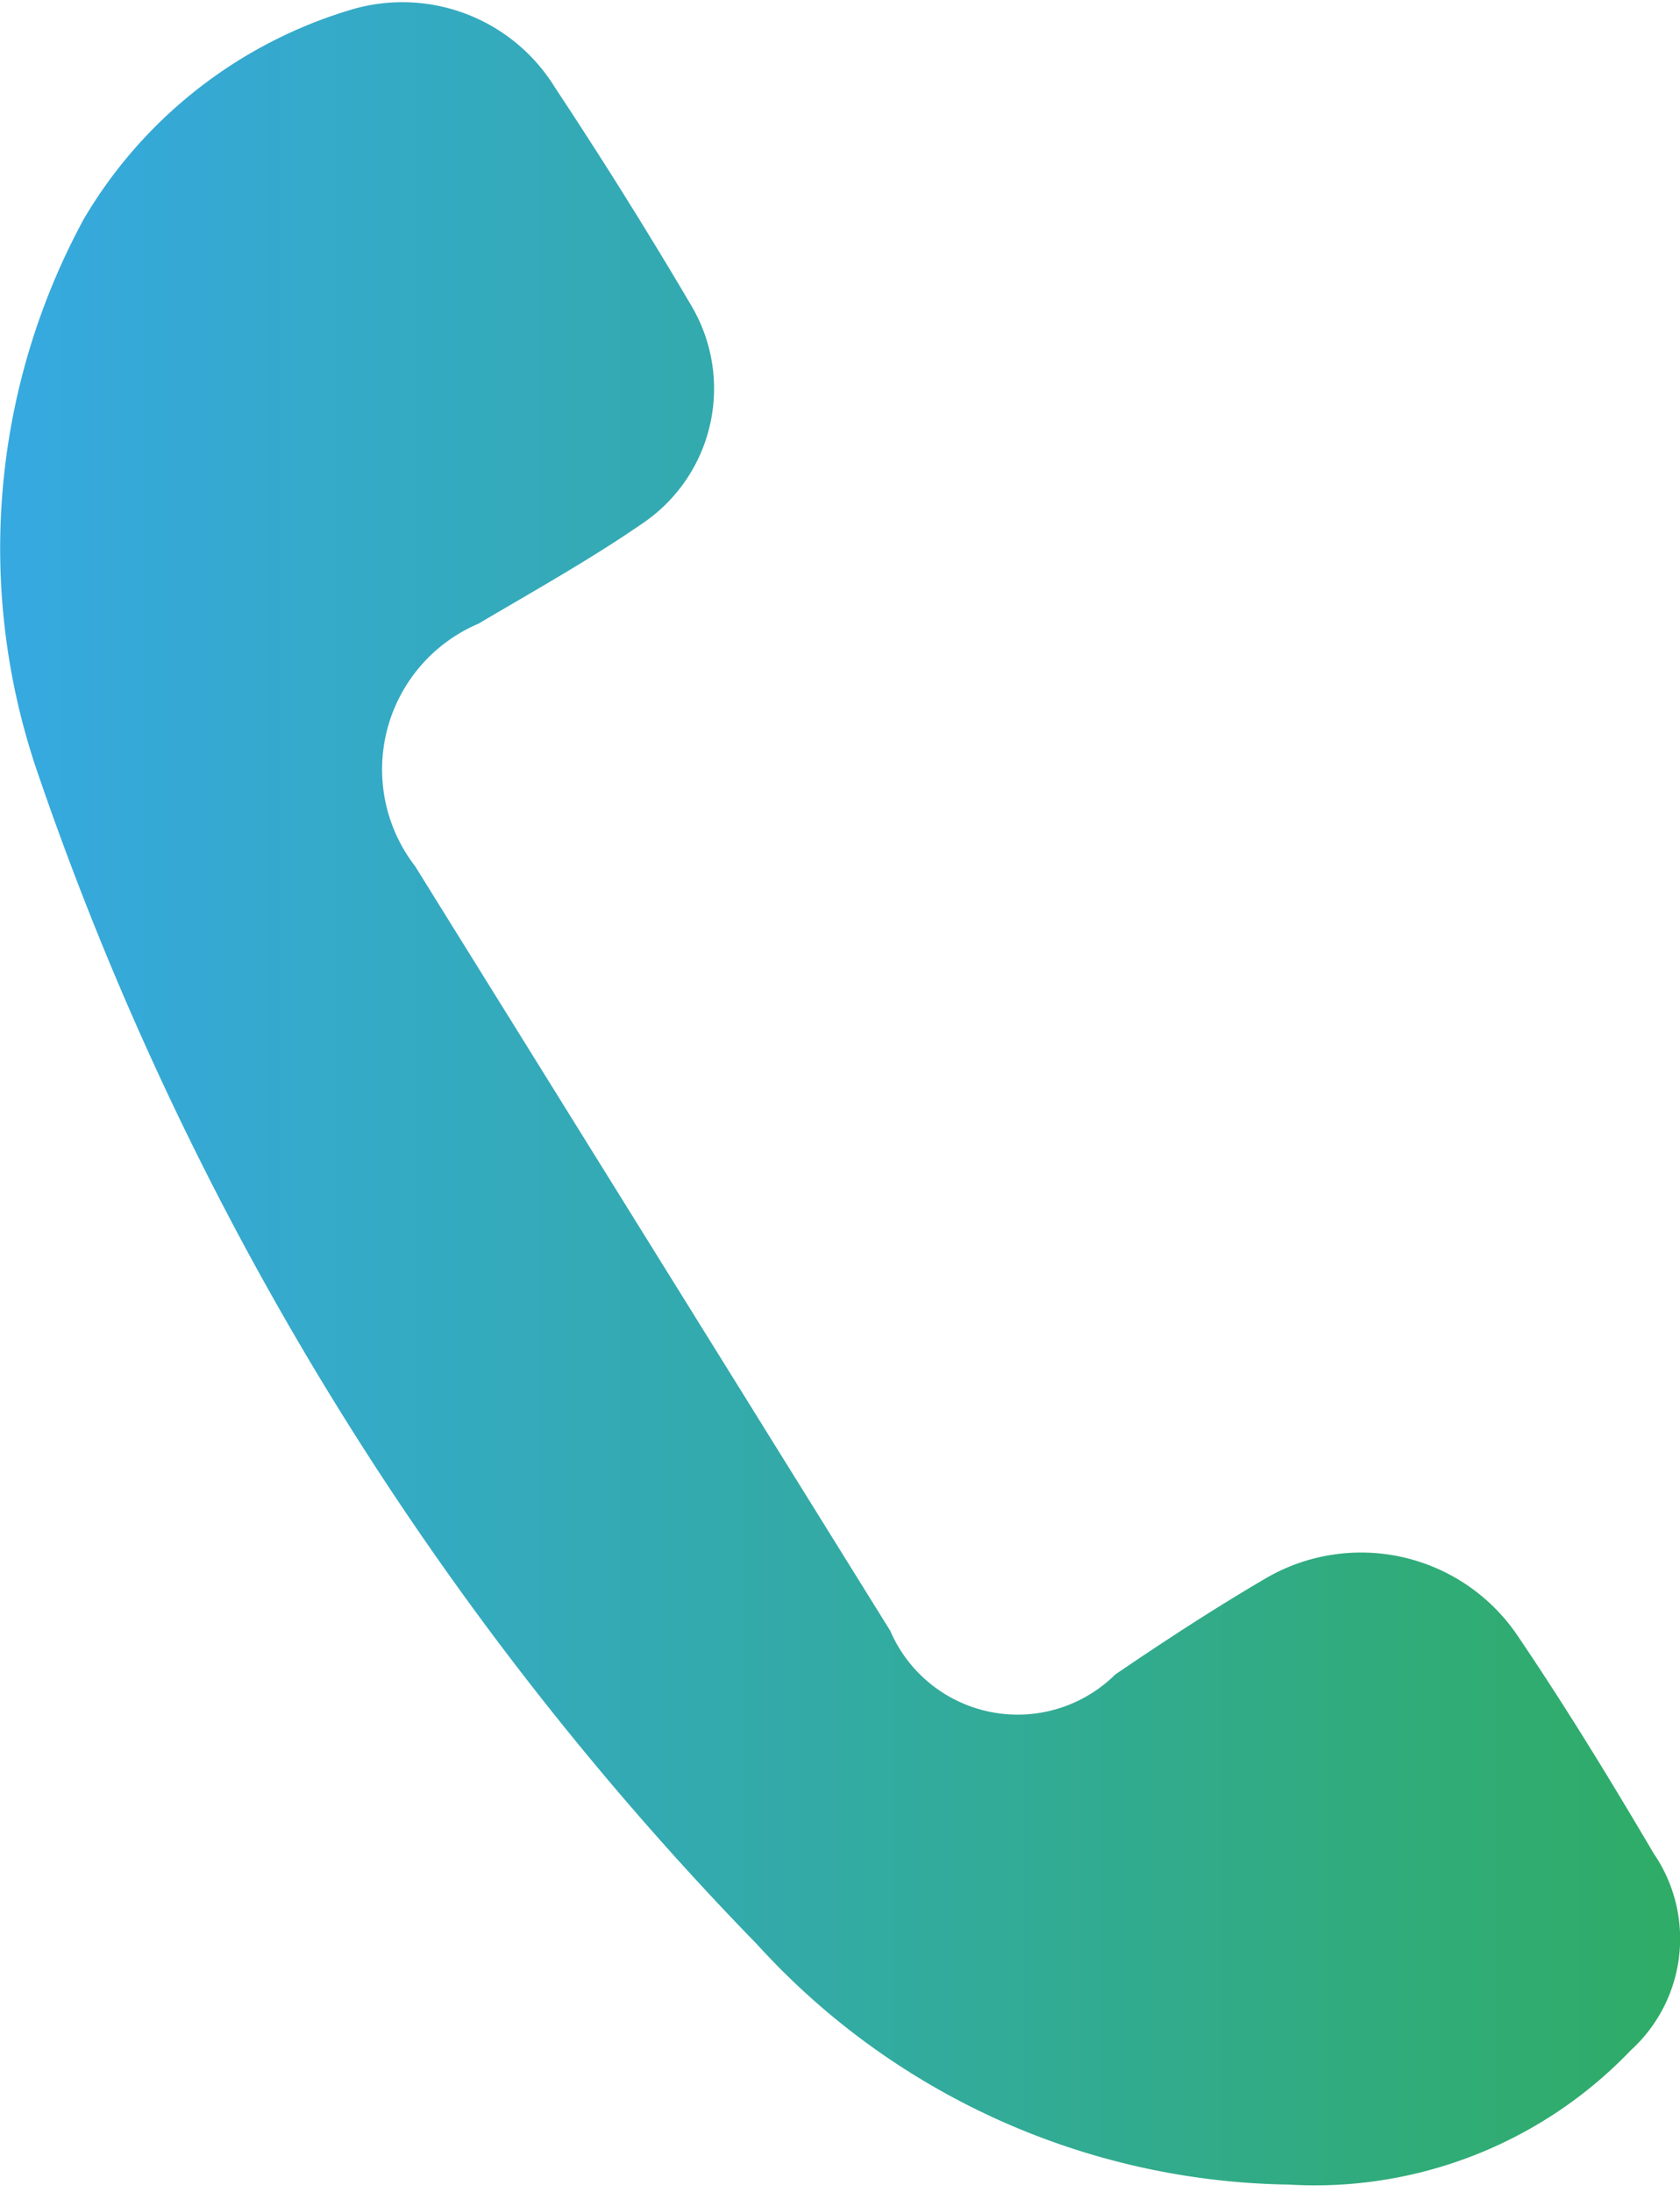 <svg xmlns="http://www.w3.org/2000/svg" viewBox="0 0 15.38 20.07"><defs><linearGradient id="a" y1="10.03" x2="15.38" y2="10.03" gradientUnits="userSpaceOnUse"><stop offset="0" stop-color="#36a9e1"/><stop offset="1" stop-color="#2fac66"/></linearGradient></defs><g data-name="Слой 2"><path d="M11.8 20a6.71 6.71 0 01-4.87-2.2A28.68 28.68 0 01.35 7.09 6.32 6.32 0 01.77 2 4.25 4.25 0 013.21.09 1.64 1.64 0 015.08.8c.43.65.85 1.32 1.25 2a1.49 1.49 0 01-.46 2c-.48.33-1 .62-1.49.91a1.45 1.45 0 00-.58 2.22l4.35 7a1.27 1.27 0 002.06.4c.44-.3.9-.6 1.36-.87a1.73 1.73 0 012.32.51c.44.65.85 1.32 1.25 2a1.38 1.38 0 01-.21 1.8A4 4 0 0111.8 20z" fill="url(#a)" data-name="Слой 1"/></g></svg>
